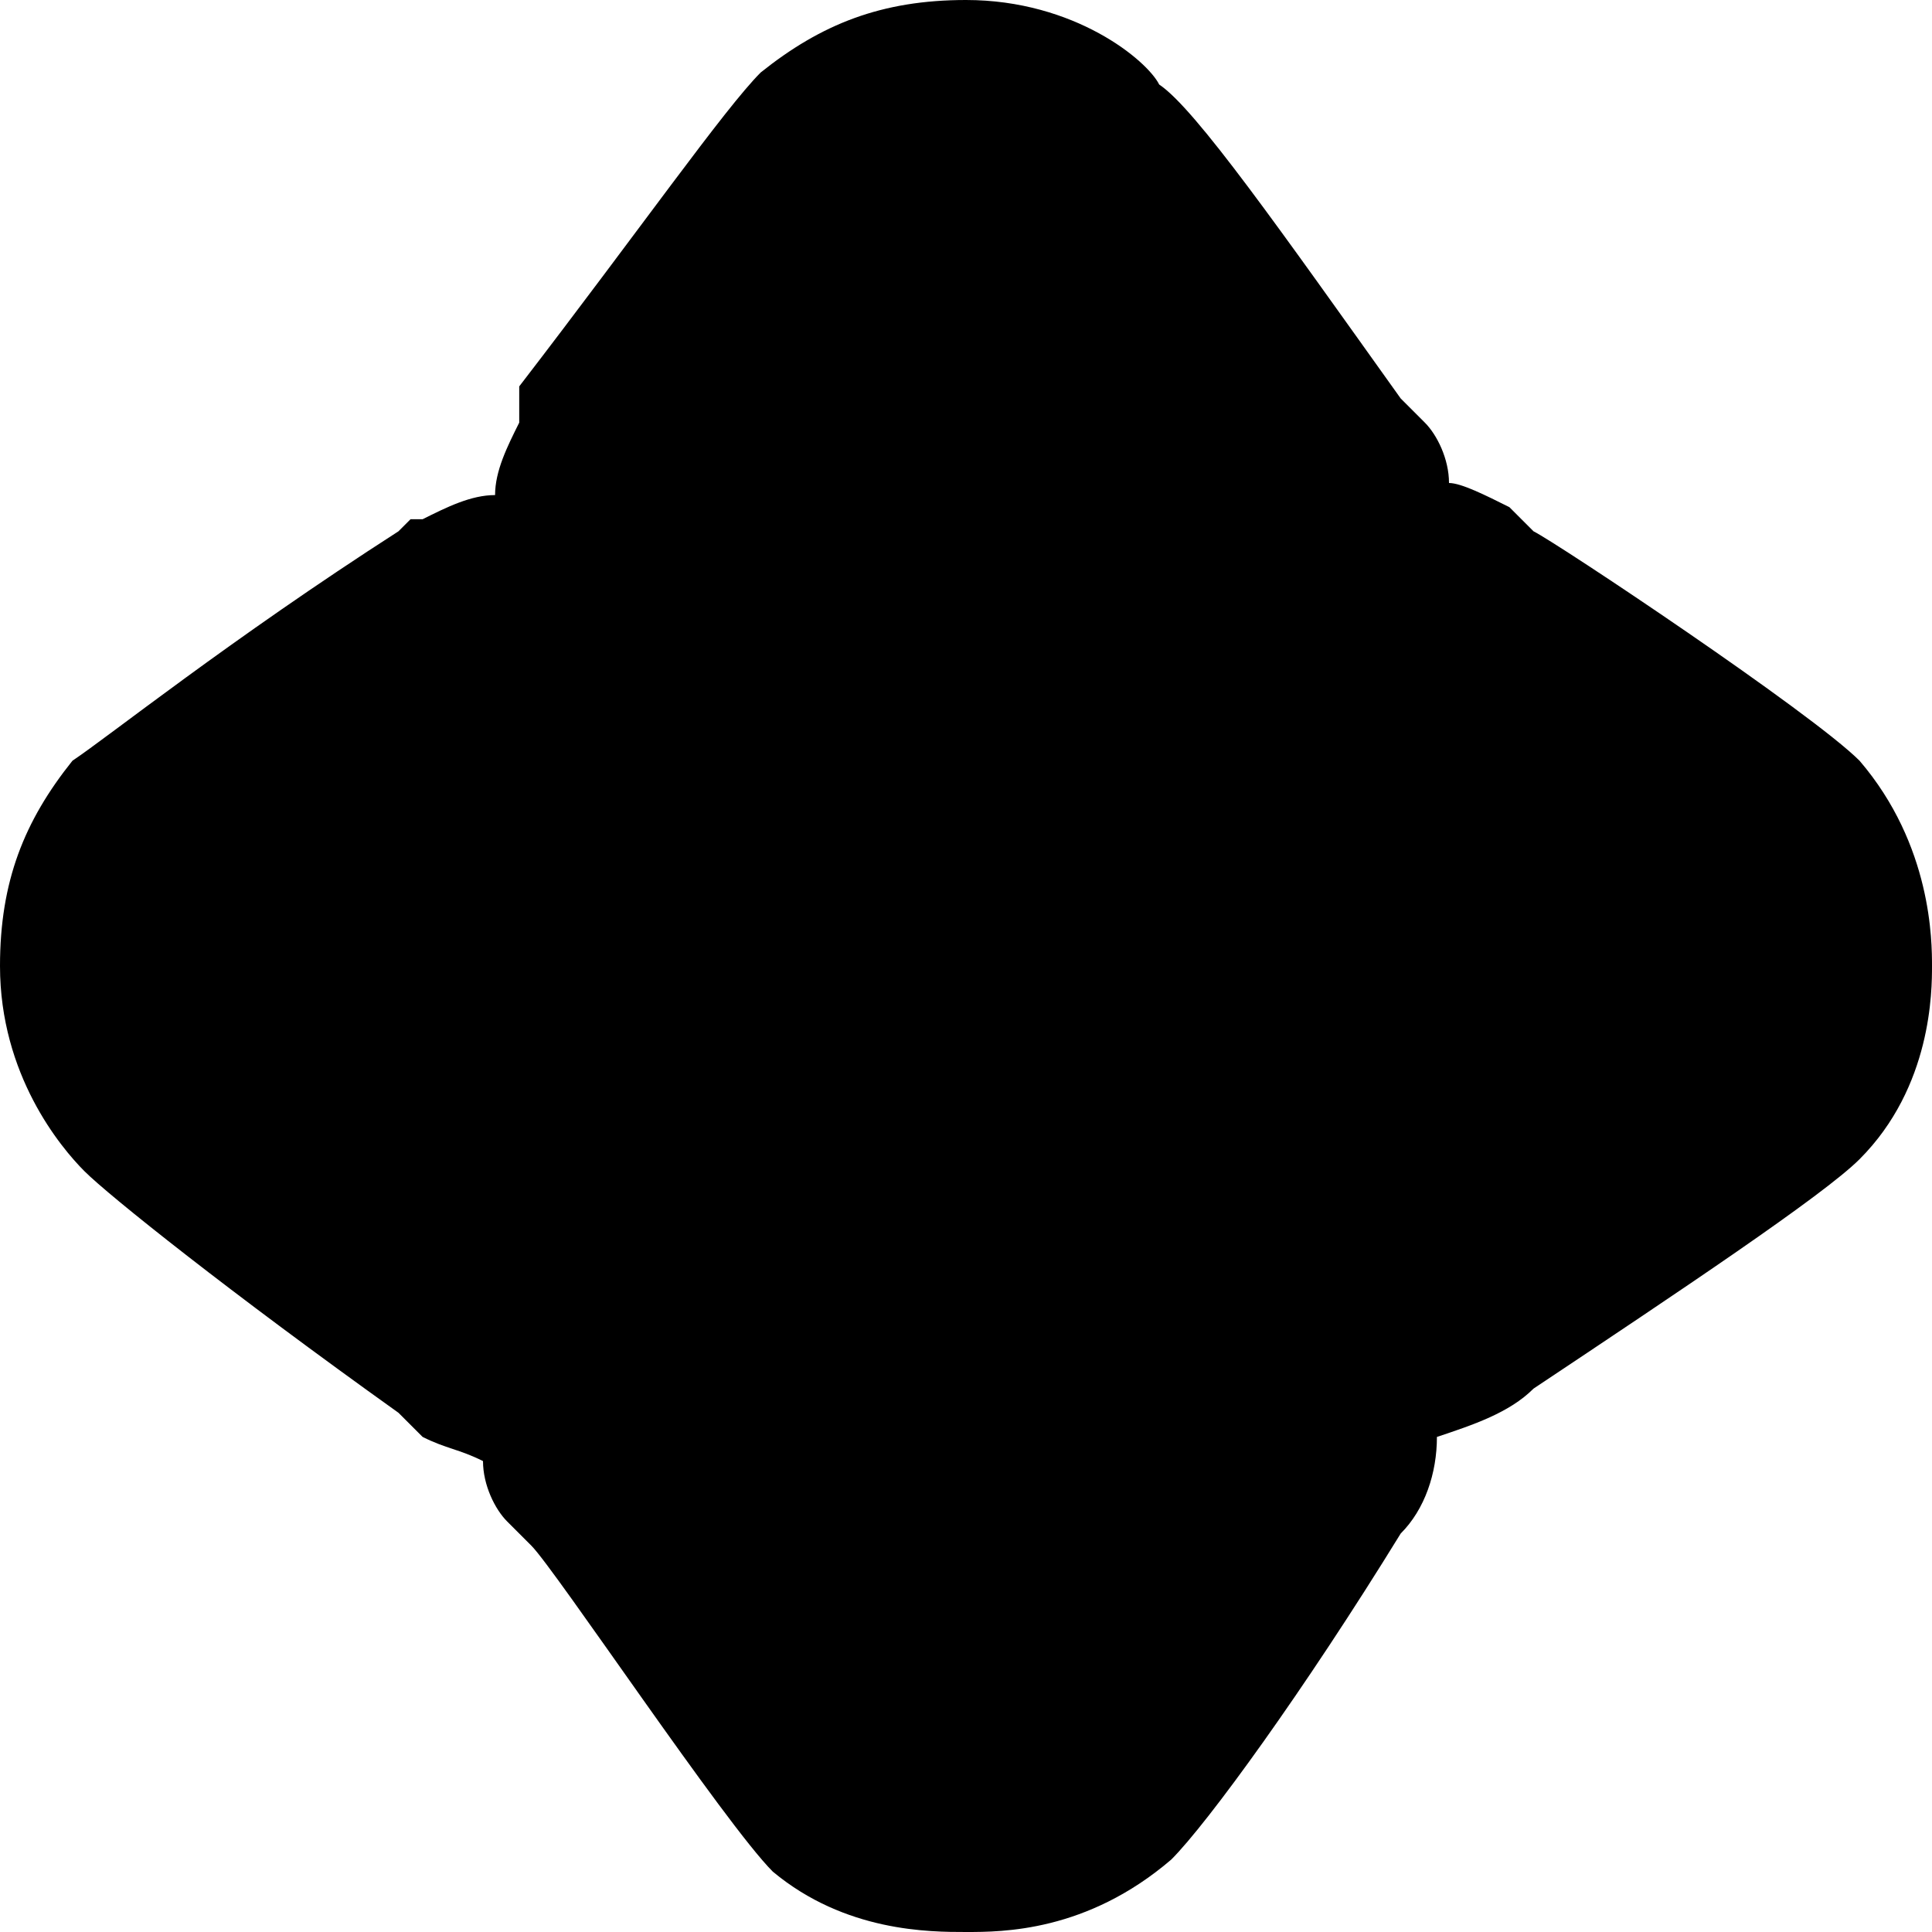 <?xml version="1.0" encoding="utf-8"?>
<!-- Generator: Adobe Illustrator 19.1.1, SVG Export Plug-In . SVG Version: 6.00 Build 0)  -->
<svg version="1.1" id="Windows_x5F_8" xmlns="http://www.w3.org/2000/svg" xmlns:xlink="http://www.w3.org/1999/xlink" x="0px"
	 y="0px" viewBox="0 0 16 16" enable-background="new 0 0 16 16" xml:space="preserve">
<path d="M12.7,4.4l-0.1-0.1l-0.1-0.1c-0.2-0.1-0.4-0.2-0.5-0.2c0-0.2-0.1-0.4-0.2-0.5l-0.1-0.1l-0.1-0.1c-1-1.4-1.7-2.4-2-2.6
	C9.5,0.5,8.9,0,8,0C7.3,0,6.8,0.2,6.3,0.6c-0.3,0.3-1,1.3-2,2.6L4.3,3.4L4.3,3.5C4.2,3.7,4.1,3.9,4.1,4.1c-0.2,0-0.4,0.1-0.6,0.2
	L3.4,4.3L3.3,4.4C1.9,5.3,0.9,6.1,0.6,6.3C0.2,6.8,0,7.3,0,8c0,0.9,0.5,1.5,0.7,1.7c0.2,0.2,1.2,1,2.6,2l0.1,0.1l0.1,0.1
	c0.2,0.1,0.3,0.1,0.5,0.2c0,0.2,0.1,0.4,0.2,0.5l0.1,0.1l0.1,0.1c0.2,0.2,1.6,2.3,2,2.7C7,16,7.7,16,8,16c0.3,0,1,0,1.7-0.6
	c0.3-0.3,1.1-1.4,1.9-2.7c0.2-0.2,0.3-0.5,0.3-0.8c0.3-0.1,0.6-0.2,0.8-0.4c1.2-0.8,2.4-1.6,2.7-1.9C16,9,16,8.2,16,8s0-1-0.6-1.7
	C15,5.9,12.9,4.5,12.7,4.4z"/>
</svg>
